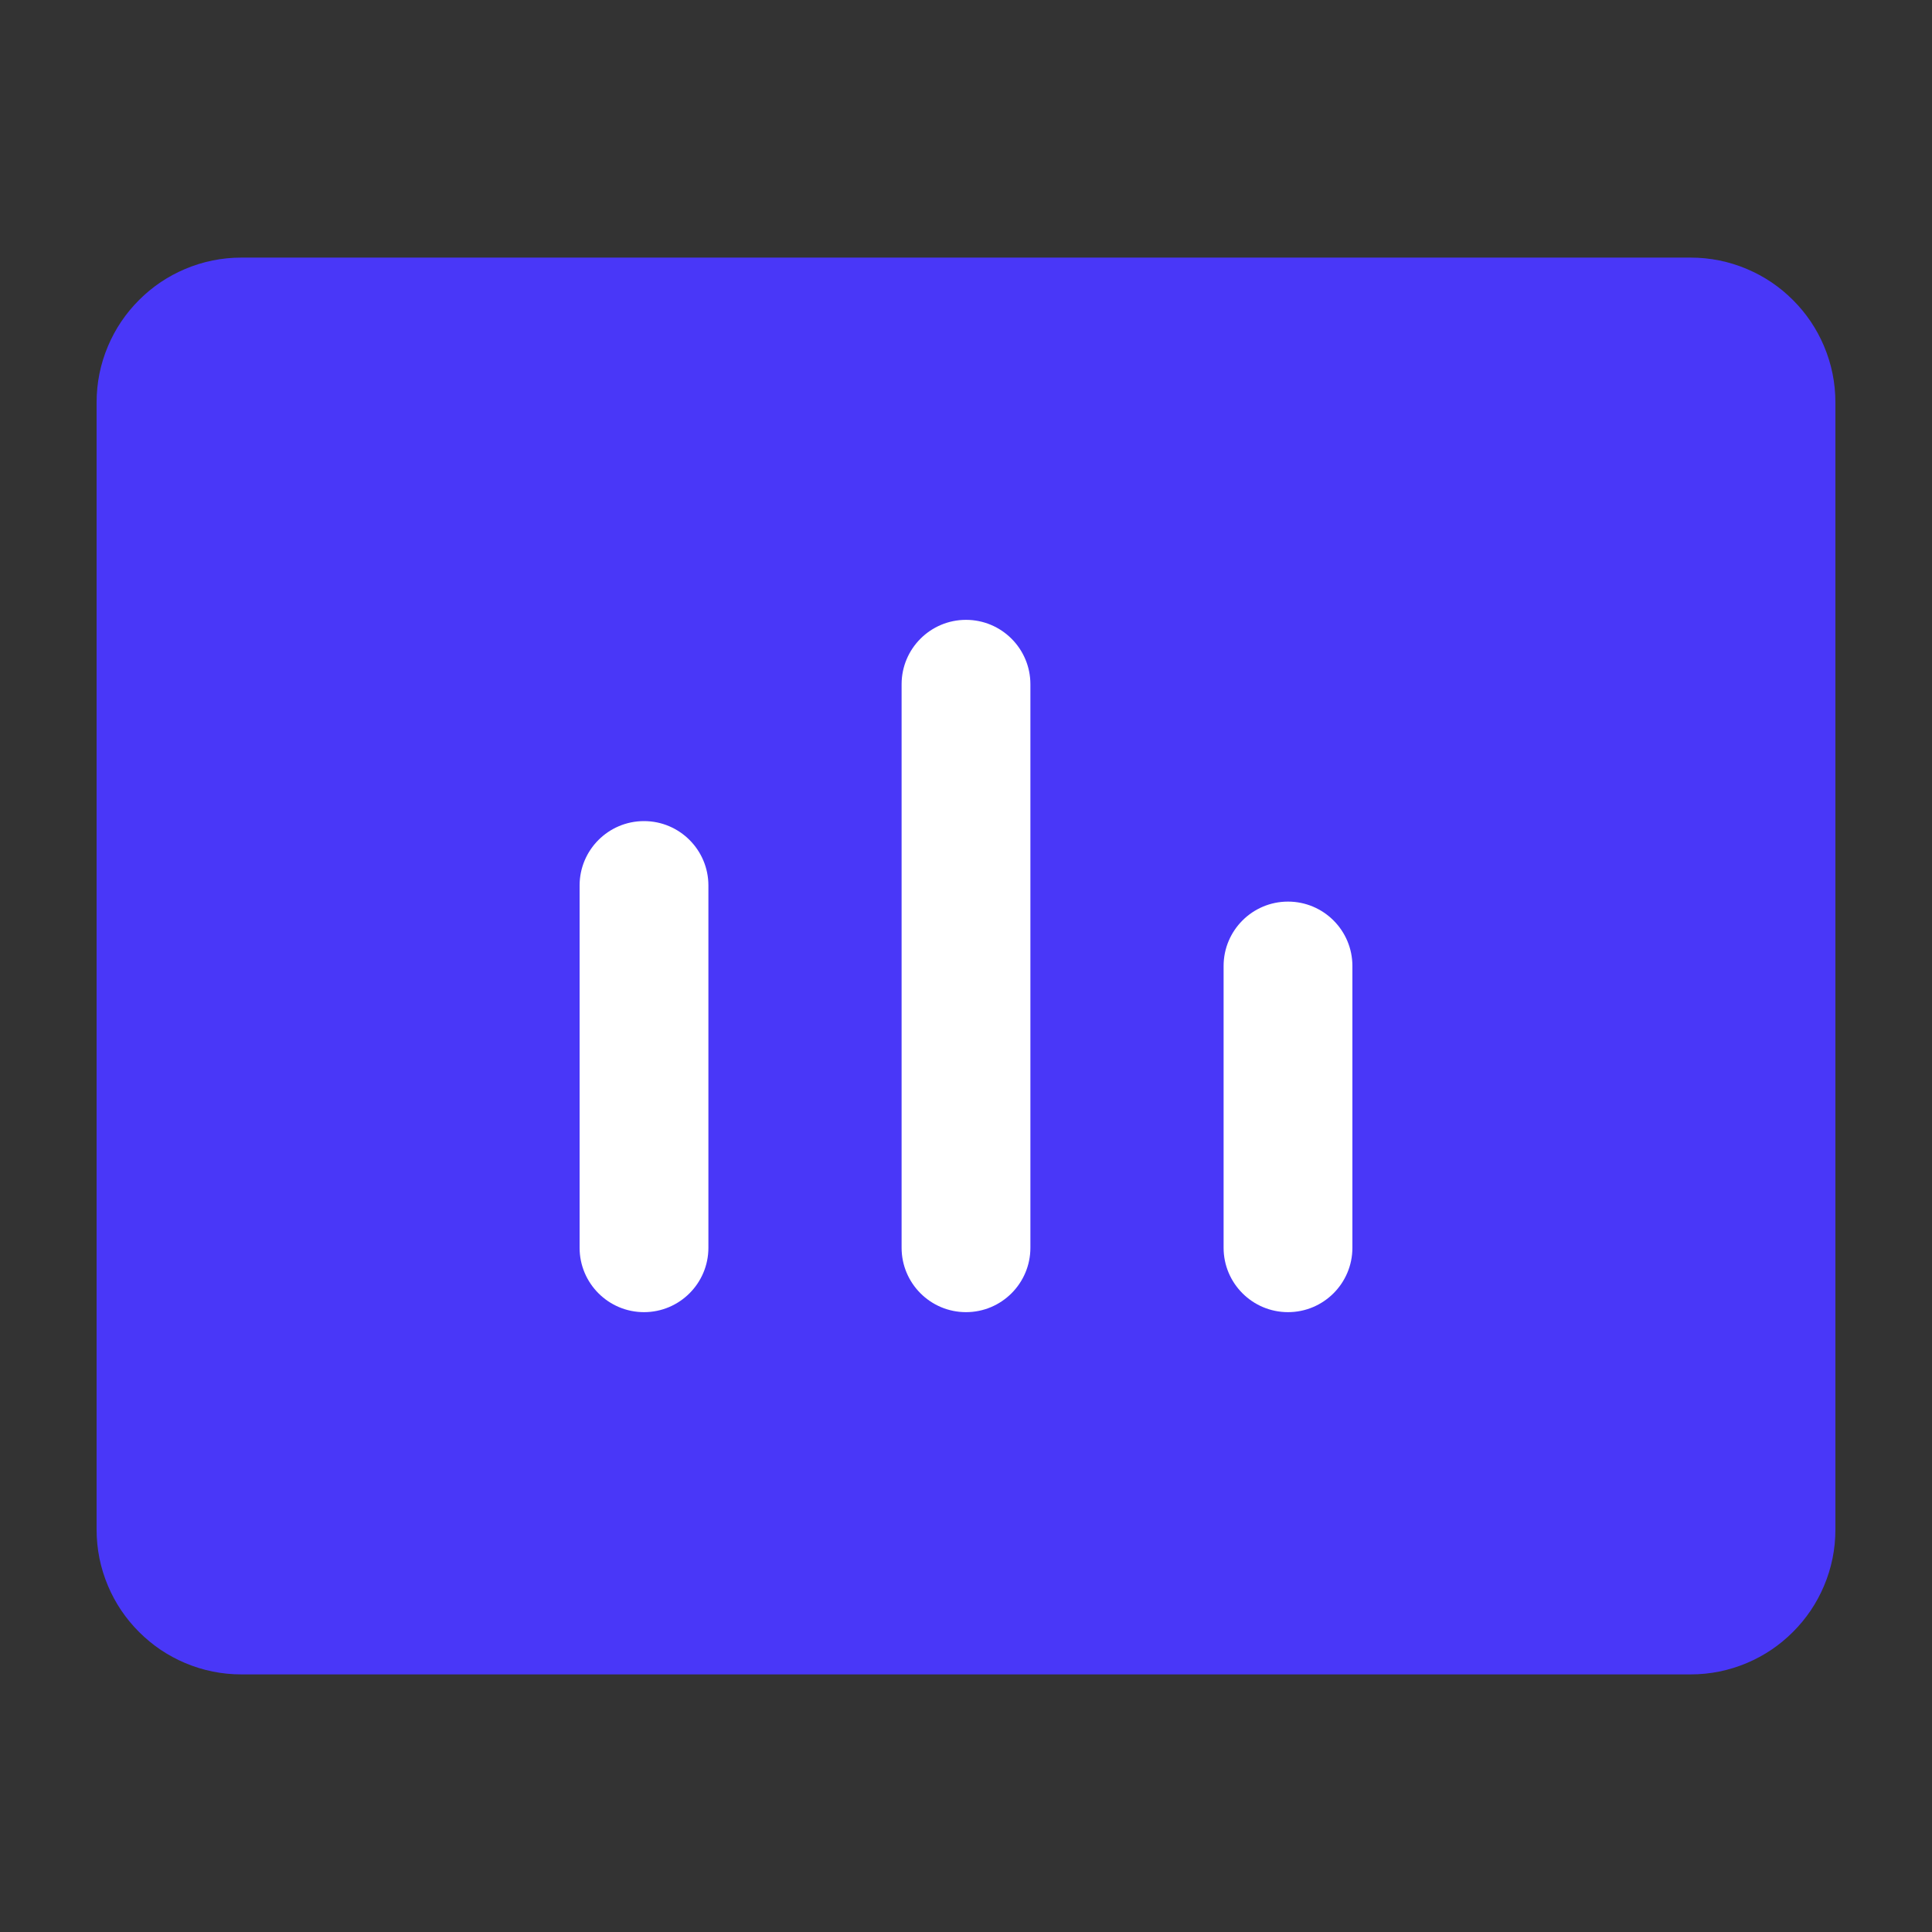 <?xml version="1.0" encoding="utf-8" ?>
<svg xmlns="http://www.w3.org/2000/svg" xmlns:xlink="http://www.w3.org/1999/xlink" width="30" height="30" viewBox="0 0 30 30">
	<rect x="0" y="0" width="30" height="30" fill="#333333" stroke="none"/>
	<path transform="matrix(1 0 0 1 2.5 5)" d="M23.75 0L1.25 0C0.56 0 0 0.56 0 1.25L0 18.75C0 19.44 0.56 20 1.25 20L23.75 20C24.44 20 25 19.44 25 18.75L25 1.25C25 0.56 24.44 0 23.75 0Z" fill-rule="nonzero" fill="rgb(73, 55, 248)"/>
	<path transform="matrix(1 0 0 1 2.5 5)" d="M23.75 1L1.25 1Q1.146 1 1.073 1.073Q1 1.146 1 1.25L1 18.75Q1 18.854 1.073 18.927Q1.146 19 1.25 19L23.75 19Q23.854 19 23.927 18.927Q24 18.854 24 18.75L24 1.25Q24 1.146 23.927 1.073Q23.854 1 23.75 1ZM23.75 -1Q24.207 -1 24.626 -0.823Q25.03 -0.652 25.341 -0.341Q25.652 -0.03 25.823 0.374Q26 0.793 26 1.25L26 18.75Q26 19.207 25.823 19.626Q25.652 20.03 25.341 20.341Q25.03 20.652 24.626 20.823Q24.207 21 23.75 21L1.25 21Q0.793 21 0.374 20.823Q-0.03 20.652 -0.341 20.341Q-0.652 20.03 -0.823 19.626Q-1 19.207 -1 18.75L-1 1.25Q-1 0.793 -0.823 0.374Q-0.652 -0.03 -0.341 -0.341Q-0.03 -0.652 0.374 -0.823Q0.793 -1 1.25 -1L23.75 -1Z" fill-rule="nonzero" fill="rgb(73, 55, 248)"/>
	<path transform="matrix(1 0 0 1 15 10.625)" d="M0 -1C-0.552 -1 -1 -0.552 -1 0L-1 8.75C-1 9.302 -0.552 9.75 0 9.75C0.552 9.75 1 9.302 1 8.75L1 0C1 -0.552 0.552 -1 0 -1Z" fill-rule="evenodd" fill="rgb(255, 255, 255)"/>
	<path transform="matrix(1 0 0 1 20 15)" d="M0 -1C-0.552 -1 -1 -0.552 -1 0L-1 4.375C-1 4.927 -0.552 5.375 0 5.375C0.552 5.375 1 4.927 1 4.375L1 0C1 -0.552 0.552 -1 0 -1Z" fill-rule="evenodd" fill="rgb(255, 255, 255)"/>
	<path transform="matrix(1 0 0 1 10 13.75)" d="M0 -1C-0.552 -1 -1 -0.552 -1 0L-1 5.625C-1 6.177 -0.552 6.625 0 6.625C0.552 6.625 1 6.177 1 5.625L1 0C1 -0.552 0.552 -1 0 -1Z" fill-rule="evenodd" fill="rgb(255, 255, 255)"/>
</svg>
